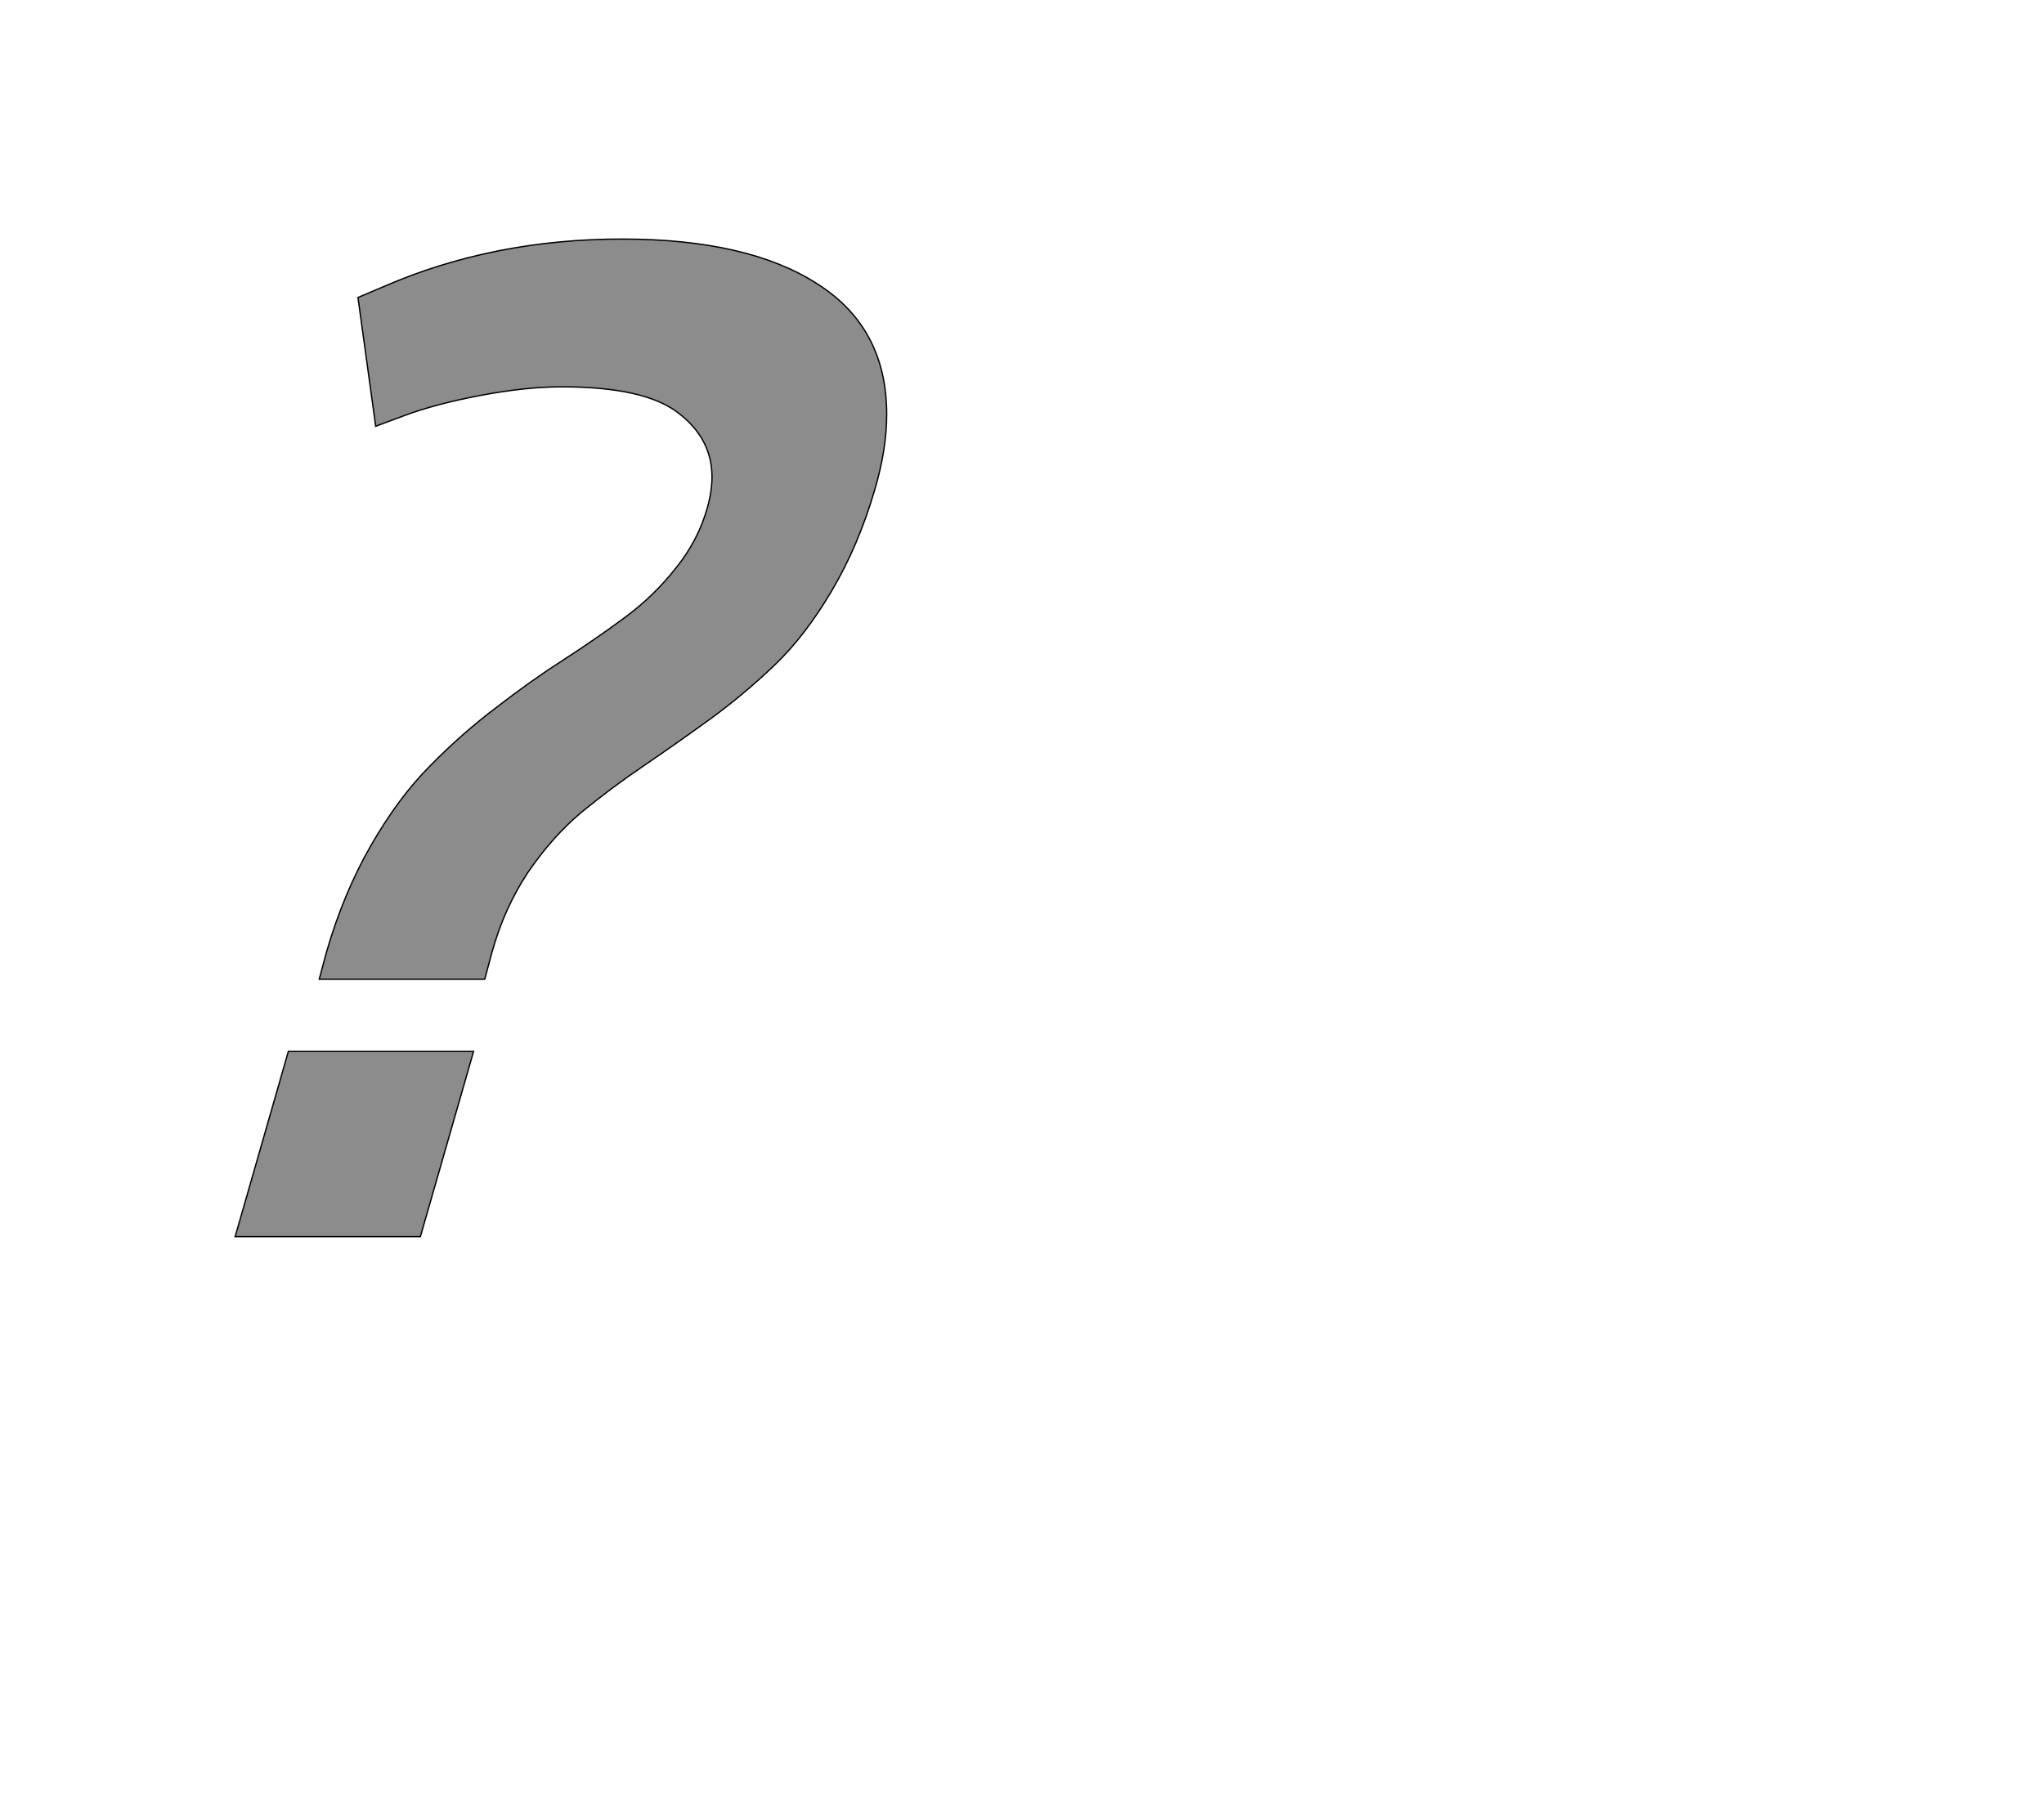 <!--
BEGIN METADATA

BBOX_X_MIN 258
BBOX_Y_MIN -41
BBOX_X_MAX 1250
BBOX_Y_MAX 1478
WIDTH 992
HEIGHT 1519
H_BEARING_X 258
H_BEARING_Y 1478
H_ADVANCE 1046
V_BEARING_X -265
V_BEARING_Y 264
V_ADVANCE 2048
ORIGIN_X 0
ORIGIN_Y 0

END METADATA
-->

<svg width='3112px' height='2742px' xmlns='http://www.w3.org/2000/svg' version='1.1'>

 <!-- make sure glyph is visible within svg window -->
 <g fill-rule='nonzero'  transform='translate(100 1842)'>

  <!-- draw actual outline using lines and Bezier curves-->
  <path fill='black' stroke='black' fill-opacity='0.45'  stroke-width='2'  d='
 M 339,-241
 L 621,-241
 L 540,41
 L 258,41
 L 339,-241
 Z

 M 1232,-1097
 Q 1207,-1011 1166,-942
 Q 1126,-874 1079,-829
 Q 1033,-785 981,-747
 Q 930,-710 880,-676
 Q 830,-642 785,-605
 Q 741,-568 704,-514
 Q 668,-460 649,-392
 L 638,-351
 L 386,-351
 L 397,-392
 Q 423,-482 465,-555
 Q 507,-628 555,-676
 Q 603,-725 656,-765
 Q 709,-806 759,-838
 Q 810,-871 853,-903
 Q 896,-935 929,-977
 Q 963,-1019 977,-1069
 Q 984,-1094 984,-1116
 Q 984,-1174 933,-1213
 Q 882,-1253 755,-1253
 Q 701,-1253 632,-1240
 Q 563,-1227 515,-1209
 L 472,-1193
 L 445,-1389
 L 485,-1406
 Q 651,-1478 847,-1478
 Q 1038,-1478 1144,-1410
 Q 1250,-1343 1250,-1211
 Q 1250,-1158 1232,-1097
 Z

  '/>
 </g>
</svg>
